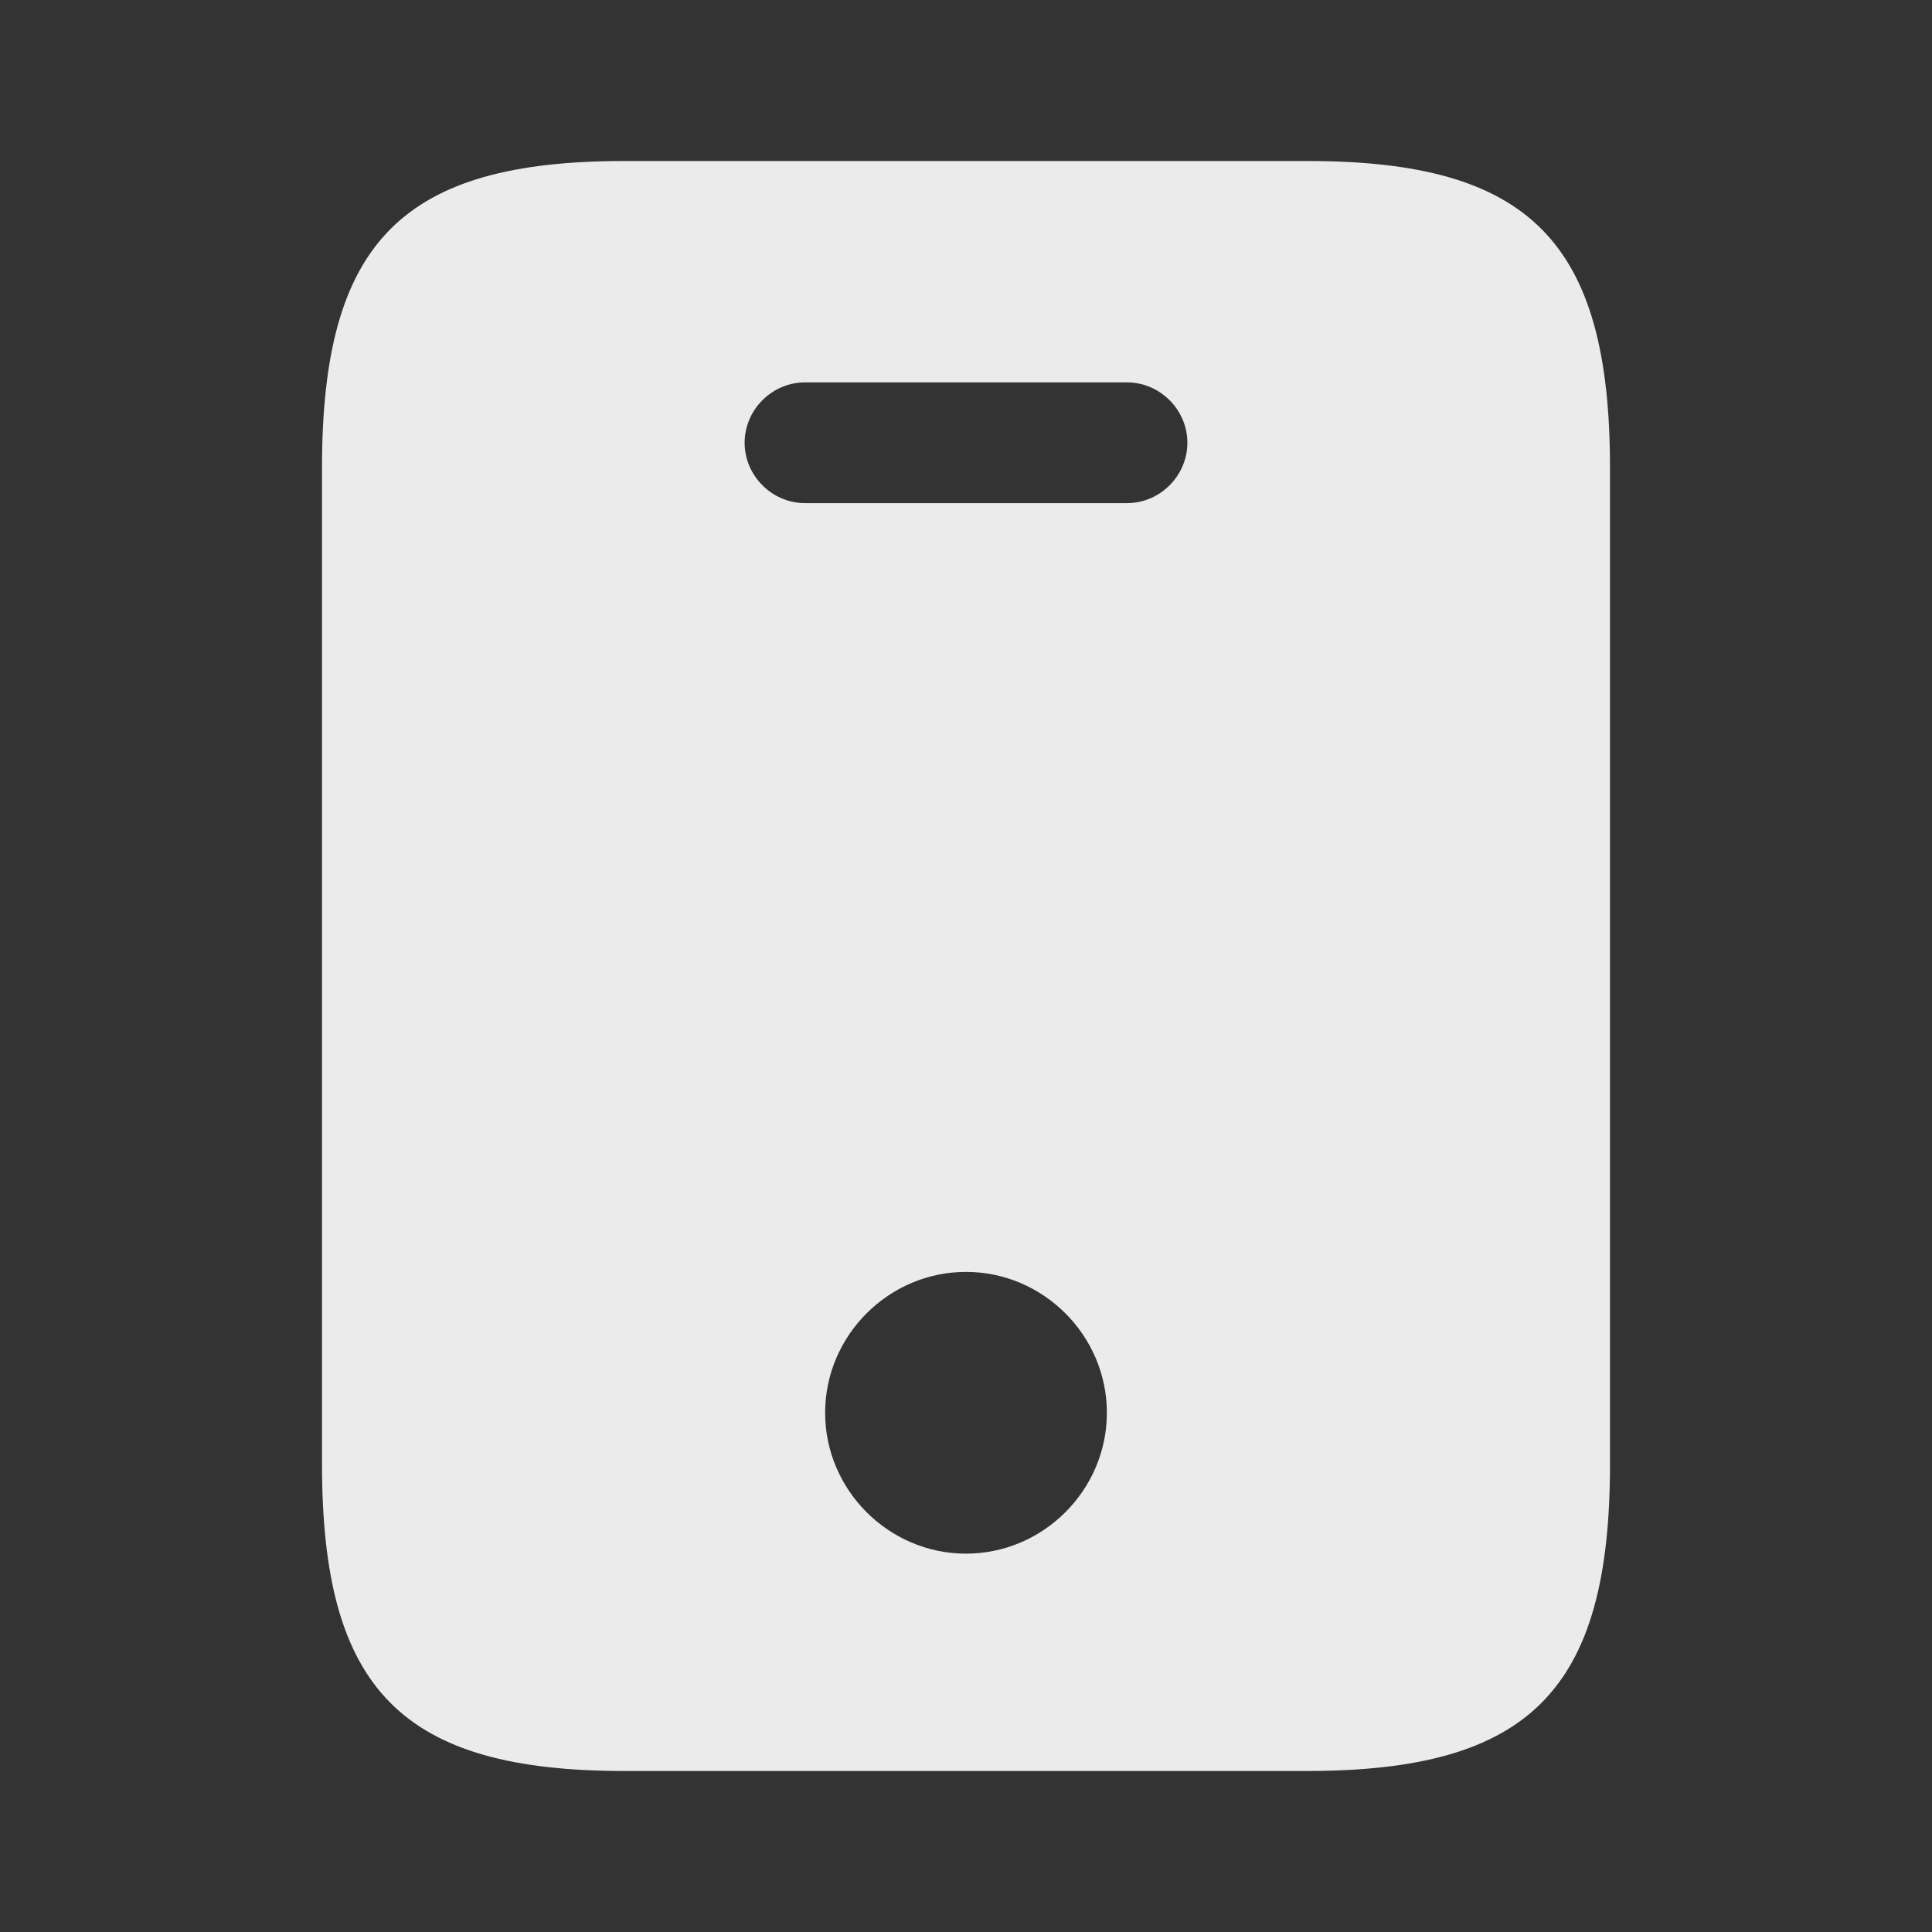 <svg width="24" height="24" viewBox="0 0 24 24" fill="none" xmlns="http://www.w3.org/2000/svg">
<rect x="0" y="0" width="24" height="24" fill="#333333" stroke="none"/>
<path d="M16.24 2H7.76C5 2 4 3 4 5.81V18.19C4 21 5 22 7.76 22H16.23C19 22 20 21 20 18.19V5.81C20 3 19 2 16.24 2ZM12 19.3C11.04 19.3 10.25 18.51 10.25 17.55C10.25 16.59 11.04 15.8 12 15.8C12.96 15.8 13.75 16.59 13.75 17.55C13.75 18.51 12.96 19.3 12 19.3ZM14 6.25H10C9.59 6.25 9.25 5.91 9.25 5.5C9.25 5.09 9.59 4.75 10 4.75H14C14.41 4.75 14.75 5.09 14.75 5.5C14.75 5.91 14.41 6.25 14 6.25Z" fill="#EBEBEB"/>
</svg>
